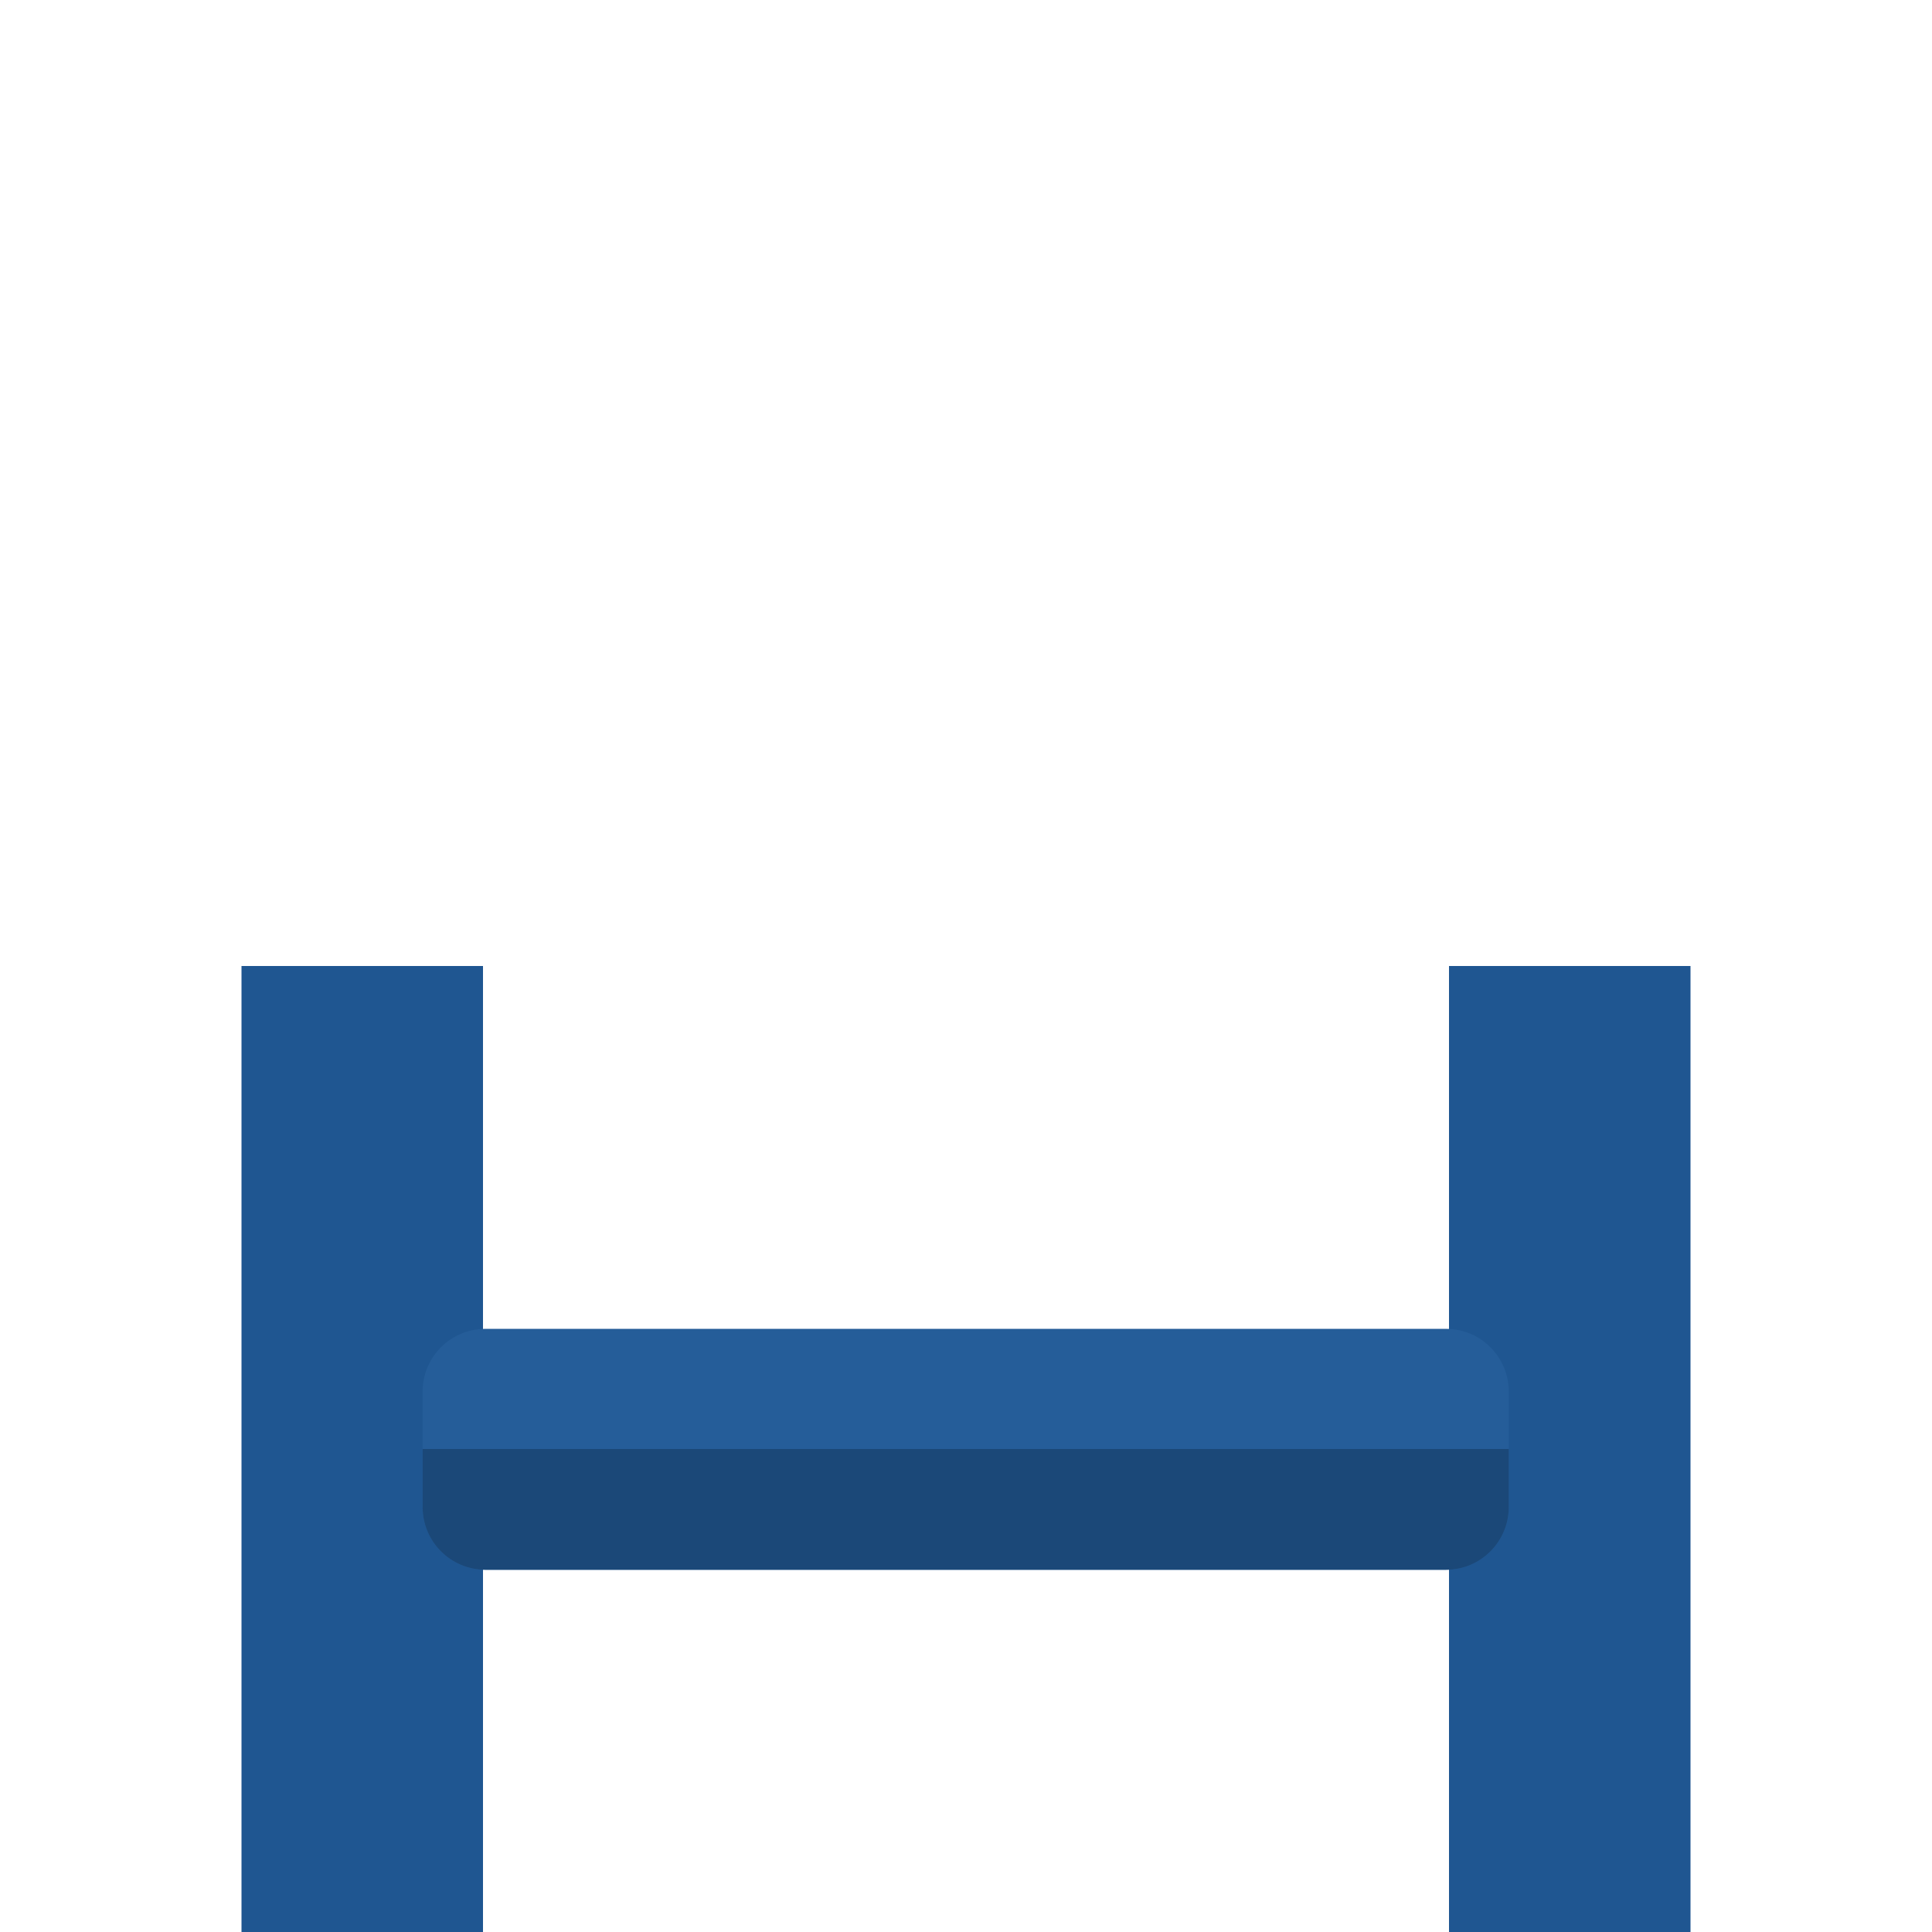 <svg viewBox="0 0 32 32" height="32" width="32" xmlns="http://www.w3.org/2000/svg" id="a"><path stroke-width="0" fill="#1f5691" d="M4,32v-16h4v16H4Z"></path><path stroke-width="0" fill="#1f5691" d="M24,32v-16h4v16h-4Z"></path><path stroke-width="0" fill="#255d99" d="M7,24.96v-1.91c0-.58.47-1.04,1.04-1.04h15.91c.58,0,1.04.47,1.04,1.04v1.91c0,.58-.47,1.04-1.04,1.04h-15.91c-.58,0-1.04-.47-1.04-1.04Z"></path><path stroke-width="0" fill="#1b4878" d="M7,24v.96c0,.58.47,1.04,1.04,1.04h15.91c.58,0,1.04-.47,1.04-1.04v-.96H7Z"></path></svg>

